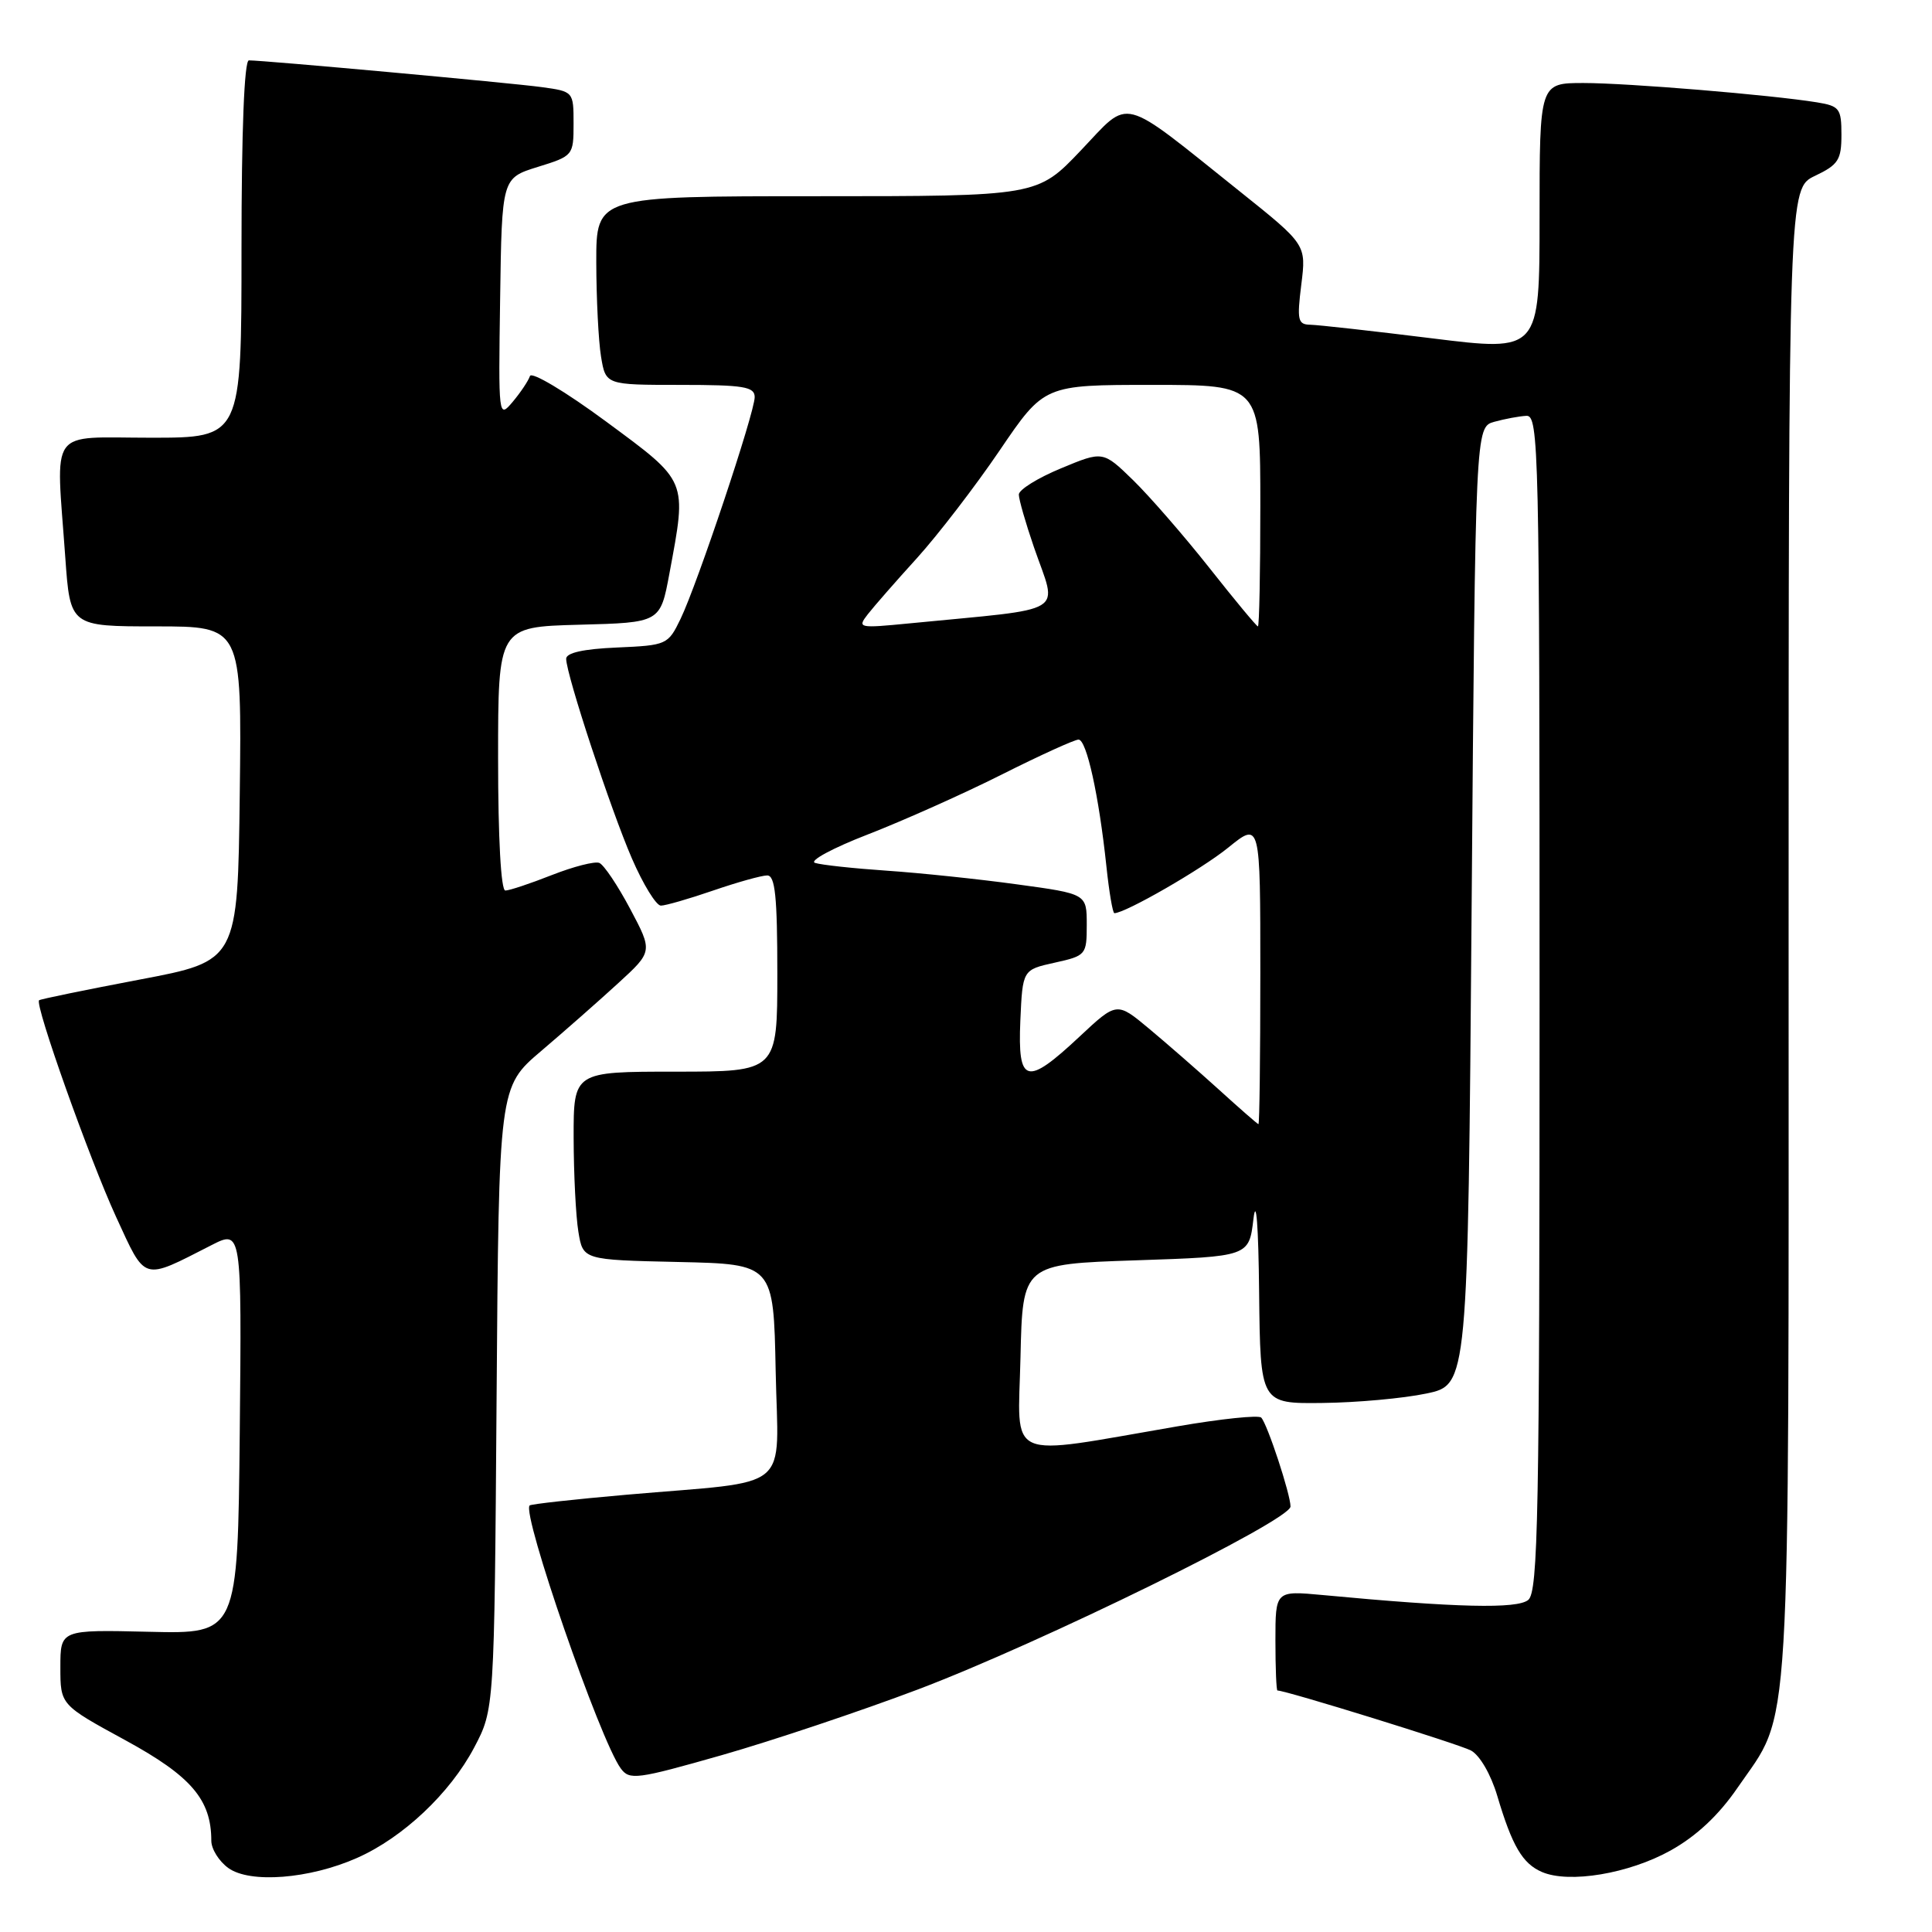 <?xml version="1.0" encoding="UTF-8" standalone="no"?>
<!DOCTYPE svg PUBLIC "-//W3C//DTD SVG 1.1//EN" "http://www.w3.org/Graphics/SVG/1.1/DTD/svg11.dtd" >
<svg xmlns="http://www.w3.org/2000/svg" xmlns:xlink="http://www.w3.org/1999/xlink" version="1.1" viewBox="0 0 256 256">
 <g >
 <path fill="currentColor"
d=" M 47.30 246.19 C 53.39 243.50 59.63 237.62 62.83 231.56 C 65.50 226.50 65.50 226.50 65.80 185.27 C 66.10 144.03 66.10 144.03 71.70 139.27 C 74.78 136.65 79.37 132.61 81.90 130.29 C 86.50 126.08 86.50 126.08 83.50 120.43 C 81.85 117.32 80.01 114.58 79.41 114.34 C 78.80 114.10 75.98 114.83 73.12 115.95 C 70.26 117.08 67.49 118.00 66.96 118.00 C 66.38 118.00 66.00 111.06 66.00 100.53 C 66.00 83.07 66.00 83.07 76.74 82.78 C 87.49 82.50 87.49 82.50 88.70 76.00 C 91.03 63.46 91.22 63.92 80.30 55.85 C 74.92 51.88 70.43 49.20 70.22 49.83 C 70.01 50.46 68.99 51.99 67.94 53.24 C 66.05 55.48 66.04 55.35 66.27 39.55 C 66.50 23.60 66.50 23.60 71.25 22.12 C 75.94 20.67 76.00 20.60 76.00 16.39 C 76.00 12.13 75.99 12.12 71.75 11.54 C 67.67 10.98 35.01 8.00 32.98 8.00 C 32.37 8.00 32.00 17.28 32.00 33.00 C 32.00 58.00 32.00 58.00 20.00 58.00 C 6.23 58.00 7.41 56.36 8.65 73.85 C 9.30 83.00 9.30 83.00 20.67 83.00 C 32.04 83.00 32.04 83.00 31.77 105.17 C 31.50 127.34 31.50 127.34 18.50 129.80 C 11.35 131.16 5.35 132.39 5.18 132.54 C 4.56 133.06 11.84 153.53 15.38 161.24 C 19.36 169.88 18.77 169.71 27.98 165.01 C 32.03 162.94 32.03 162.94 31.77 189.72 C 31.50 216.50 31.50 216.50 19.75 216.22 C 8.00 215.94 8.00 215.94 8.00 220.92 C 8.00 225.90 8.00 225.90 16.61 230.59 C 25.34 235.35 28.00 238.46 28.00 243.91 C 28.00 245.00 29.01 246.62 30.25 247.52 C 33.11 249.59 41.00 248.98 47.30 246.19 Z  M 221.36 245.20 C 224.80 243.28 227.73 240.53 230.21 236.92 C 237.43 226.39 237.00 233.52 237.00 123.81 C 237.00 24.97 237.00 24.97 240.50 23.30 C 243.59 21.83 244.00 21.18 244.00 17.86 C 244.00 14.38 243.75 14.05 240.75 13.56 C 234.64 12.57 215.66 11.00 209.83 11.00 C 204.00 11.00 204.00 11.00 204.00 28.80 C 204.00 46.60 204.00 46.60 189.75 44.83 C 181.91 43.86 174.66 43.05 173.63 43.03 C 171.97 43.00 171.84 42.44 172.43 37.70 C 173.09 32.41 173.09 32.41 164.30 25.38 C 148.16 12.48 149.89 12.93 143.22 19.93 C 137.45 26.00 137.45 26.00 108.22 26.00 C 79.00 26.00 79.00 26.00 79.01 34.75 C 79.02 39.56 79.30 45.19 79.64 47.25 C 80.26 51.00 80.26 51.00 90.13 51.00 C 98.56 51.00 100.00 51.24 100.00 52.62 C 100.00 54.67 92.42 77.35 90.18 82.00 C 88.52 85.43 88.36 85.51 81.74 85.80 C 77.30 85.99 75.01 86.50 75.02 87.30 C 75.05 89.44 80.94 107.32 83.73 113.75 C 85.22 117.19 86.95 120.00 87.57 120.00 C 88.18 120.00 91.30 119.10 94.50 118.00 C 97.70 116.90 100.92 116.00 101.66 116.00 C 102.71 116.00 103.00 118.78 103.00 129.00 C 103.00 142.00 103.00 142.00 89.50 142.00 C 76.00 142.00 76.00 142.00 76.01 150.75 C 76.02 155.56 76.30 161.17 76.64 163.22 C 77.25 166.94 77.25 166.94 89.88 167.22 C 102.50 167.50 102.50 167.50 102.78 181.66 C 103.10 197.98 105.35 196.11 83.01 198.06 C 76.14 198.66 70.37 199.30 70.18 199.48 C 69.11 200.56 79.50 230.57 82.25 234.32 C 83.41 235.91 84.36 235.78 95.66 232.56 C 102.34 230.65 114.04 226.73 121.66 223.85 C 137.92 217.69 171.00 201.45 171.00 199.62 C 171.00 198.01 167.94 188.71 167.12 187.84 C 166.78 187.48 161.78 188.00 156.00 189.00 C 132.88 192.97 134.90 193.86 135.22 179.85 C 135.50 167.50 135.50 167.50 150.50 167.00 C 165.50 166.50 165.50 166.50 166.09 161.50 C 166.45 158.51 166.75 162.42 166.84 171.25 C 167.00 186.00 167.00 186.00 175.25 185.90 C 179.79 185.85 185.97 185.29 189.00 184.65 C 194.50 183.50 194.50 183.50 195.00 120.04 C 195.50 56.59 195.50 56.59 198.00 55.89 C 199.38 55.51 201.29 55.15 202.25 55.10 C 203.90 55.01 204.00 59.34 204.00 132.88 C 204.00 200.79 203.81 210.91 202.50 212.00 C 201.04 213.21 193.07 213.03 175.25 211.35 C 169.00 210.77 169.00 210.77 169.00 217.38 C 169.00 221.02 169.12 224.00 169.27 224.00 C 170.41 224.00 193.34 231.11 194.91 231.95 C 196.08 232.58 197.55 235.12 198.39 237.94 C 200.37 244.61 201.74 246.94 204.32 248.05 C 207.92 249.60 215.85 248.27 221.36 245.20 Z  M 161.50 144.37 C 158.75 141.88 154.58 138.24 152.24 136.29 C 147.98 132.74 147.98 132.74 143.03 137.37 C 136.00 143.95 134.84 143.64 135.20 135.25 C 135.50 128.50 135.50 128.50 139.75 127.56 C 143.90 126.64 144.00 126.52 144.00 122.53 C 144.00 118.44 144.00 118.44 134.75 117.18 C 129.66 116.48 121.90 115.67 117.50 115.37 C 113.10 115.07 108.83 114.61 108.00 114.34 C 107.17 114.08 110.33 112.37 115.01 110.56 C 119.69 108.74 127.67 105.18 132.74 102.63 C 137.81 100.08 142.39 98.00 142.91 98.00 C 143.98 98.00 145.61 105.42 146.60 114.75 C 146.96 118.19 147.44 121.00 147.66 121.00 C 149.11 121.00 159.22 115.18 162.75 112.31 C 167.00 108.87 167.00 108.87 167.00 128.93 C 167.00 139.97 166.89 148.98 166.75 148.96 C 166.61 148.93 164.25 146.87 161.50 144.37 Z  M 114.99 81.39 C 115.80 80.35 118.74 76.99 121.53 73.92 C 124.31 70.84 129.24 64.43 132.47 59.67 C 138.36 51.00 138.36 51.00 152.68 51.00 C 167.00 51.00 167.00 51.00 167.00 67.00 C 167.00 75.80 166.86 83.00 166.68 83.00 C 166.51 83.00 163.61 79.51 160.25 75.25 C 156.88 70.99 152.33 65.76 150.14 63.62 C 146.15 59.74 146.15 59.74 140.58 62.06 C 137.51 63.33 135.00 64.89 135.00 65.53 C 135.00 66.17 135.90 69.30 137.00 72.50 C 140.13 81.60 141.91 80.50 120.51 82.60 C 113.75 83.26 113.57 83.22 114.99 81.39 Z "/>
</g>
</svg>